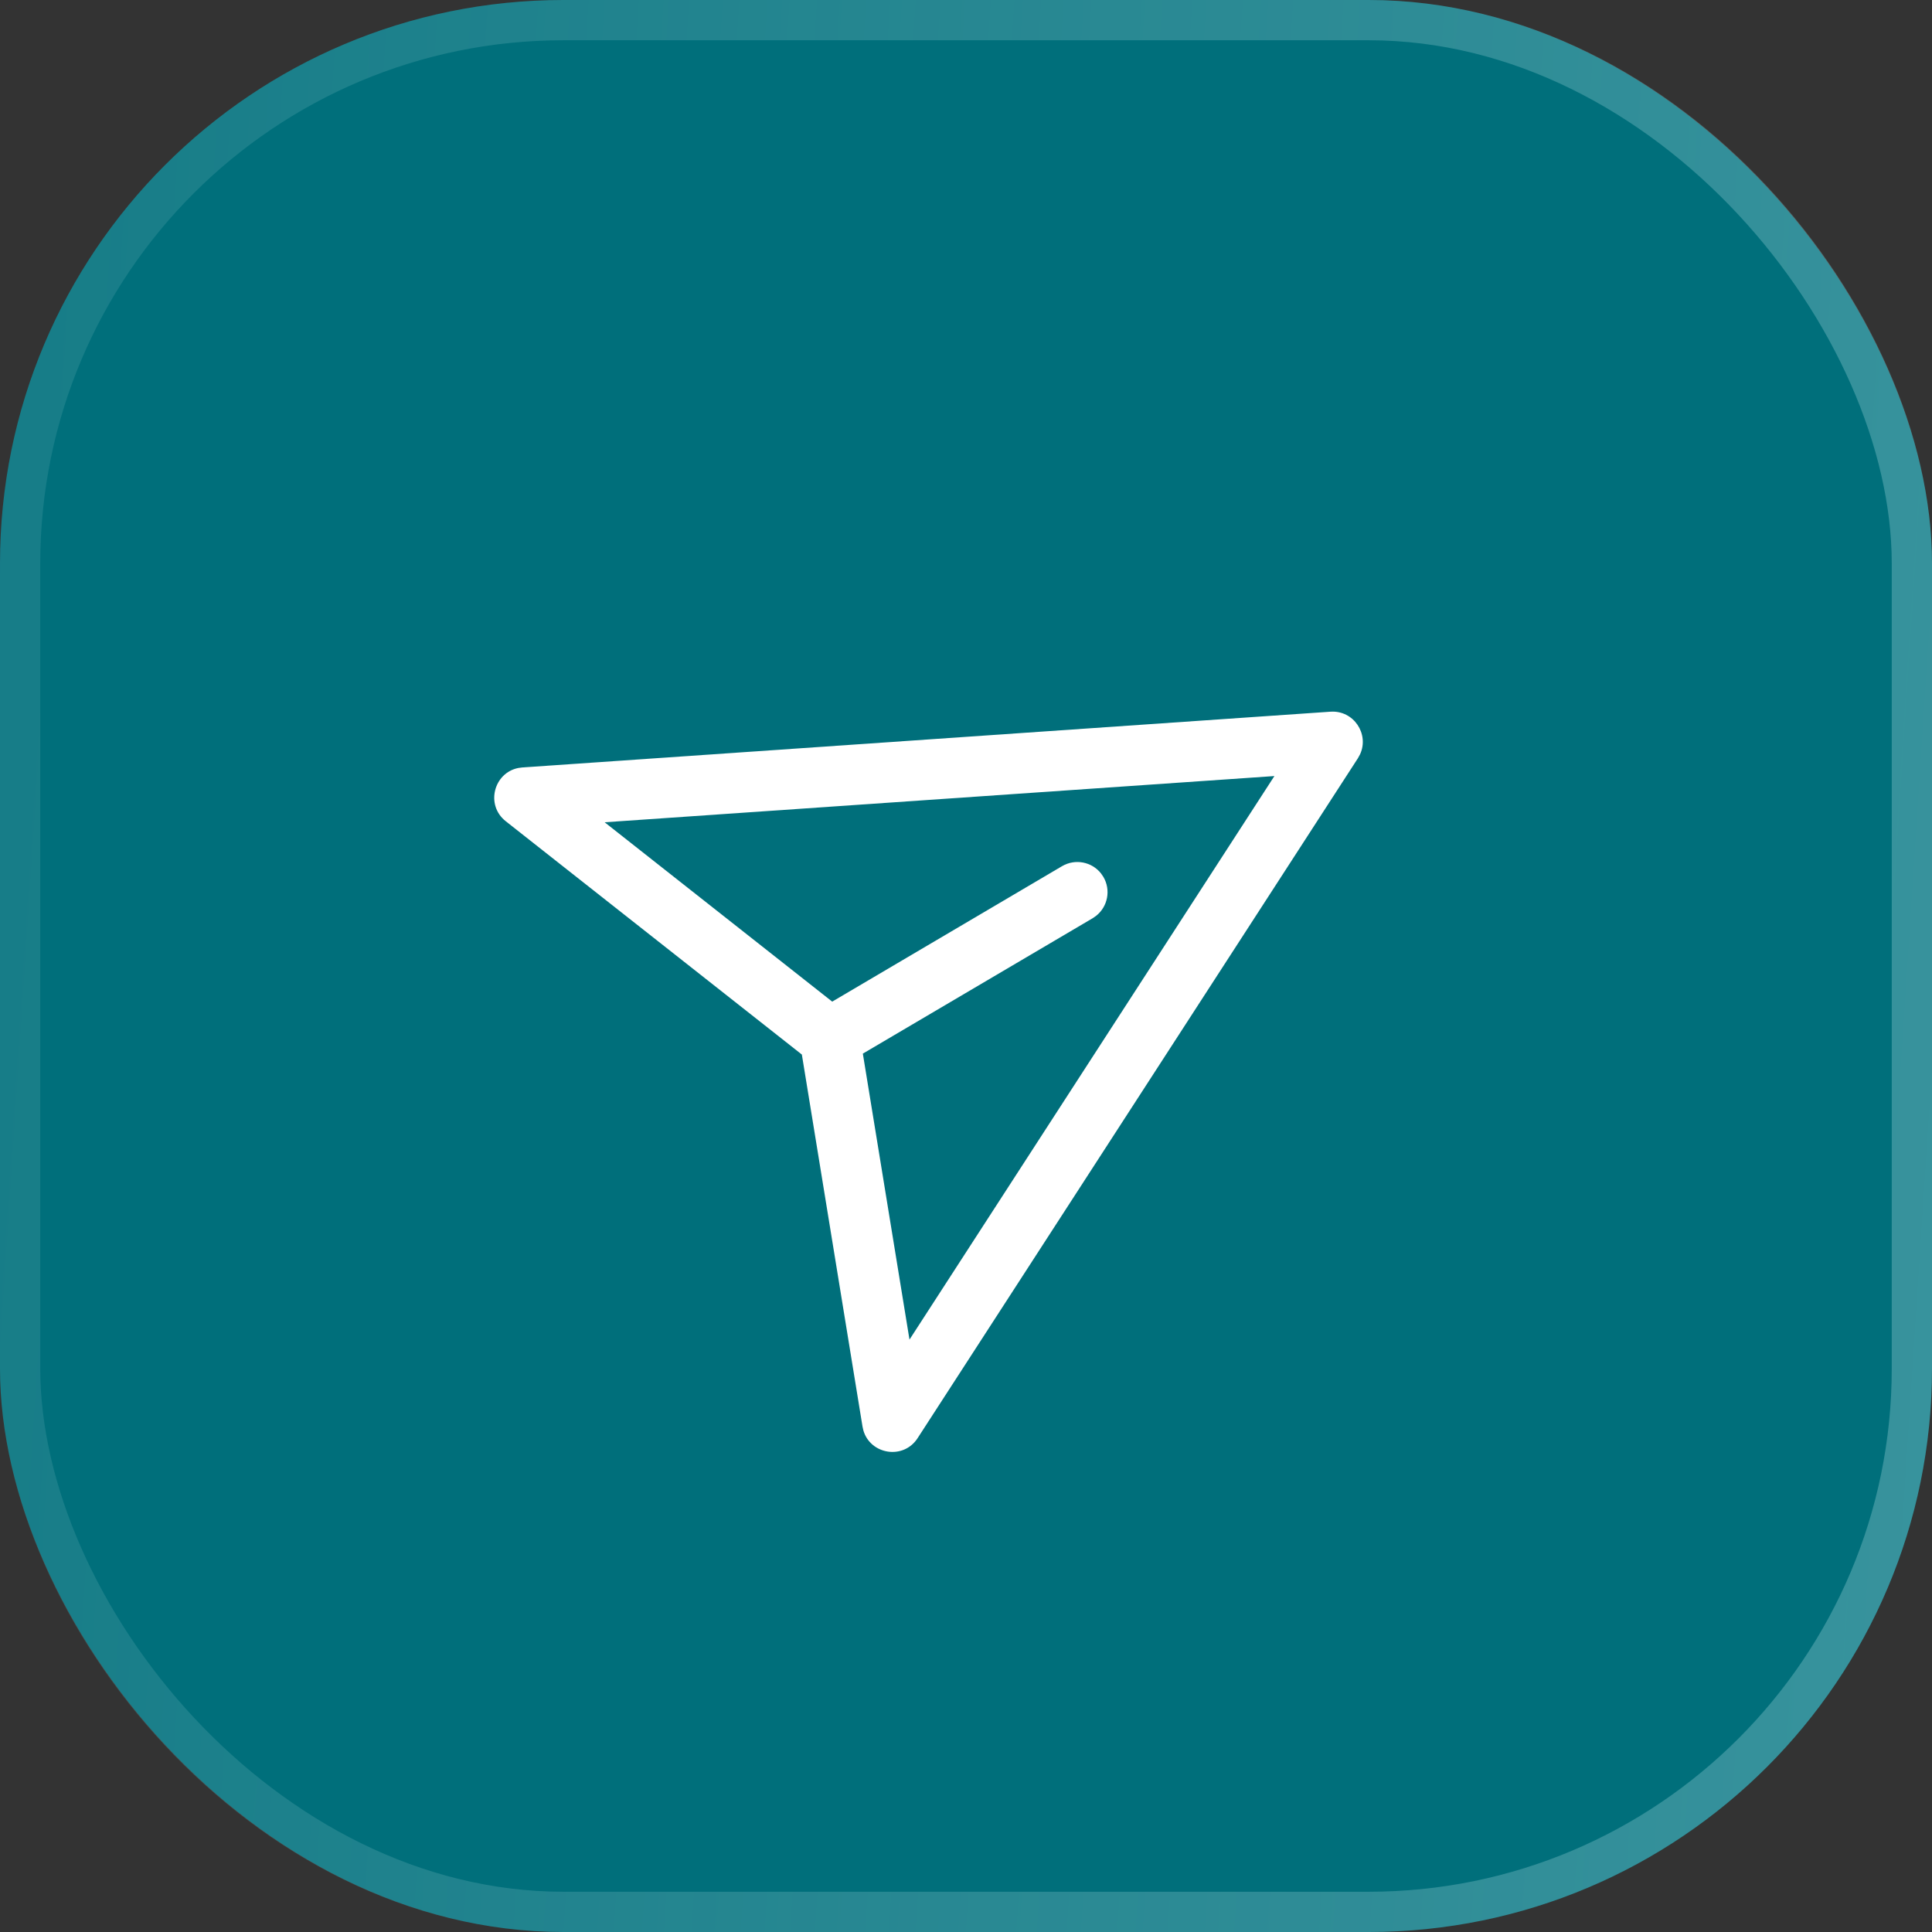 <svg width="48" height="48" viewBox="0 0 48 48" fill="none" xmlns="http://www.w3.org/2000/svg">
<rect x="0" y="0" width="48" height="48" fill="#333333" stroke="none"/>
<rect width="48" height="48" rx="14" fill="#006F7B"/>
<g clip-path="url(#clip0_736_4008)">
<path d="M19.922 26.2L12.566 20.404C12.054 20 12.269 19.199 12.879 19.08L12.979 19.067L33.055 17.682C33.633 17.642 34.022 18.237 33.791 18.739L33.737 18.838L22.798 35.73C22.444 36.277 21.626 36.137 21.451 35.541L21.429 35.443L19.922 26.2L12.566 20.404L19.922 26.2ZM15.022 20.429L20.676 24.885L26.386 21.52C26.713 21.328 27.127 21.411 27.355 21.701L27.413 21.786C27.605 22.113 27.522 22.526 27.231 22.755L27.147 22.813L21.437 26.177L22.596 33.282L31.662 19.281L15.022 20.429Z" fill="white"/>
</g>
<rect x="0.5" y="0.5" width="47" height="47" rx="13.5" stroke="url(#paint0_linear_736_4008)" stroke-opacity="0.42"/>
<defs>
<linearGradient id="paint0_linear_736_4008" x1="-3.90752e-06" y1="-47.489" x2="53.597" y2="-44.003" gradientUnits="userSpaceOnUse">
<stop stop-color="#EBFDFF" stop-opacity="0.2"/>
<stop offset="1" stop-color="#D9FBFF" stop-opacity="0.61"/>
</linearGradient>
<clipPath id="clip0_736_4008">
<rect width="26.705" height="26.706" fill="white" transform="translate(12 9.647)"/>
</clipPath>
</defs>
</svg>
